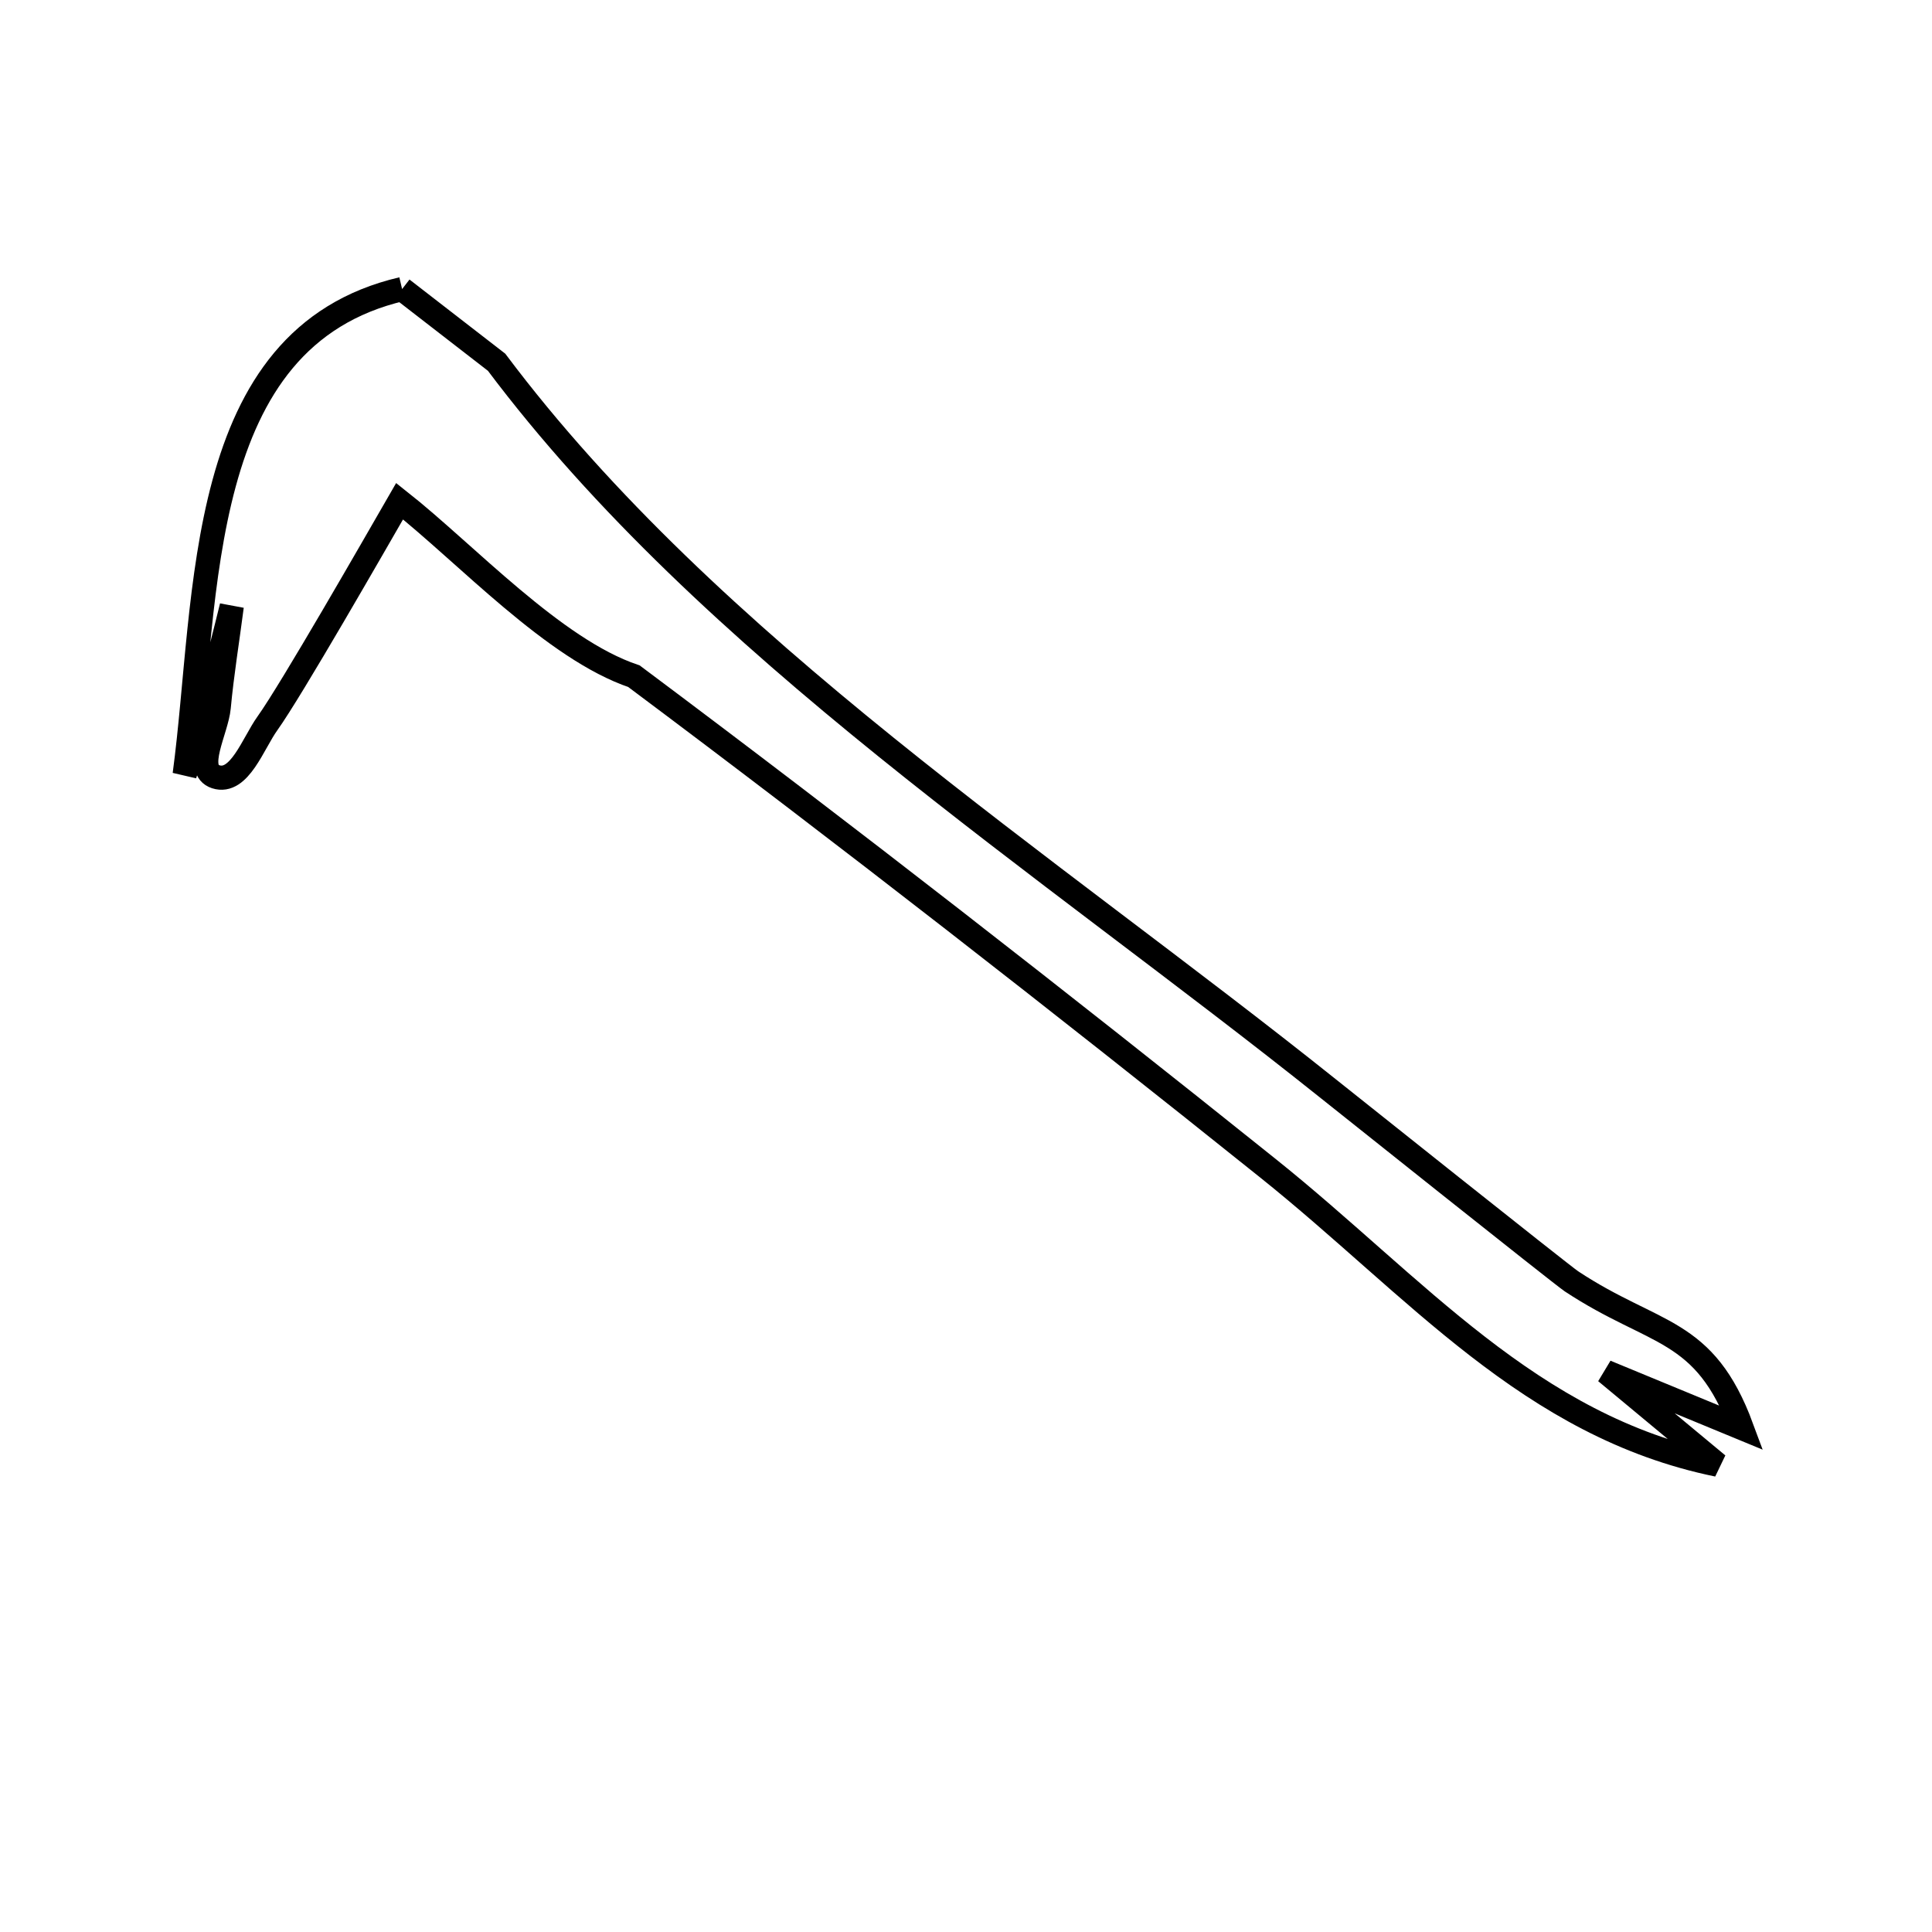 <svg xmlns="http://www.w3.org/2000/svg" viewBox="0.0 0.0 24.0 24.0" height="200px" width="200px"><path fill="none" stroke="black" stroke-width=".3" stroke-opacity="1.0"  filling="0" d="M4.995 3.591 L4.995 3.591 C5.386 3.894 5.778 4.197 6.169 4.5 L6.169 4.5 C7.491 6.263 9.192 7.815 11.005 9.279 C12.817 10.742 14.74 12.117 16.504 13.527 C16.622 13.621 19.406 15.841 19.521 15.917 C20.563 16.605 21.172 16.48 21.637 17.739 L21.637 17.739 C21.074 17.507 20.512 17.274 19.949 17.042 L19.949 17.042 C20.412 17.426 20.874 17.81 21.337 18.195 L21.337 18.195 C19 17.716 17.591 15.985 15.749 14.511 C14.452 13.472 13.148 12.442 11.837 11.423 C10.526 10.404 9.206 9.395 7.875 8.4 L7.875 8.4 C6.882 8.066 5.792 6.88 4.964 6.226 L4.964 6.226 C4.648 6.774 3.62 8.57 3.322 8.986 C3.143 9.236 2.973 9.744 2.68 9.649 C2.407 9.56 2.69 9.074 2.717 8.788 C2.756 8.367 2.825 7.95 2.879 7.531 L2.879 7.531 C2.707 8.234 2.524 8.935 2.294 9.621 L2.294 9.621 C2.591 7.408 2.404 4.195 4.995 3.591 L4.995 3.591"></path></svg>